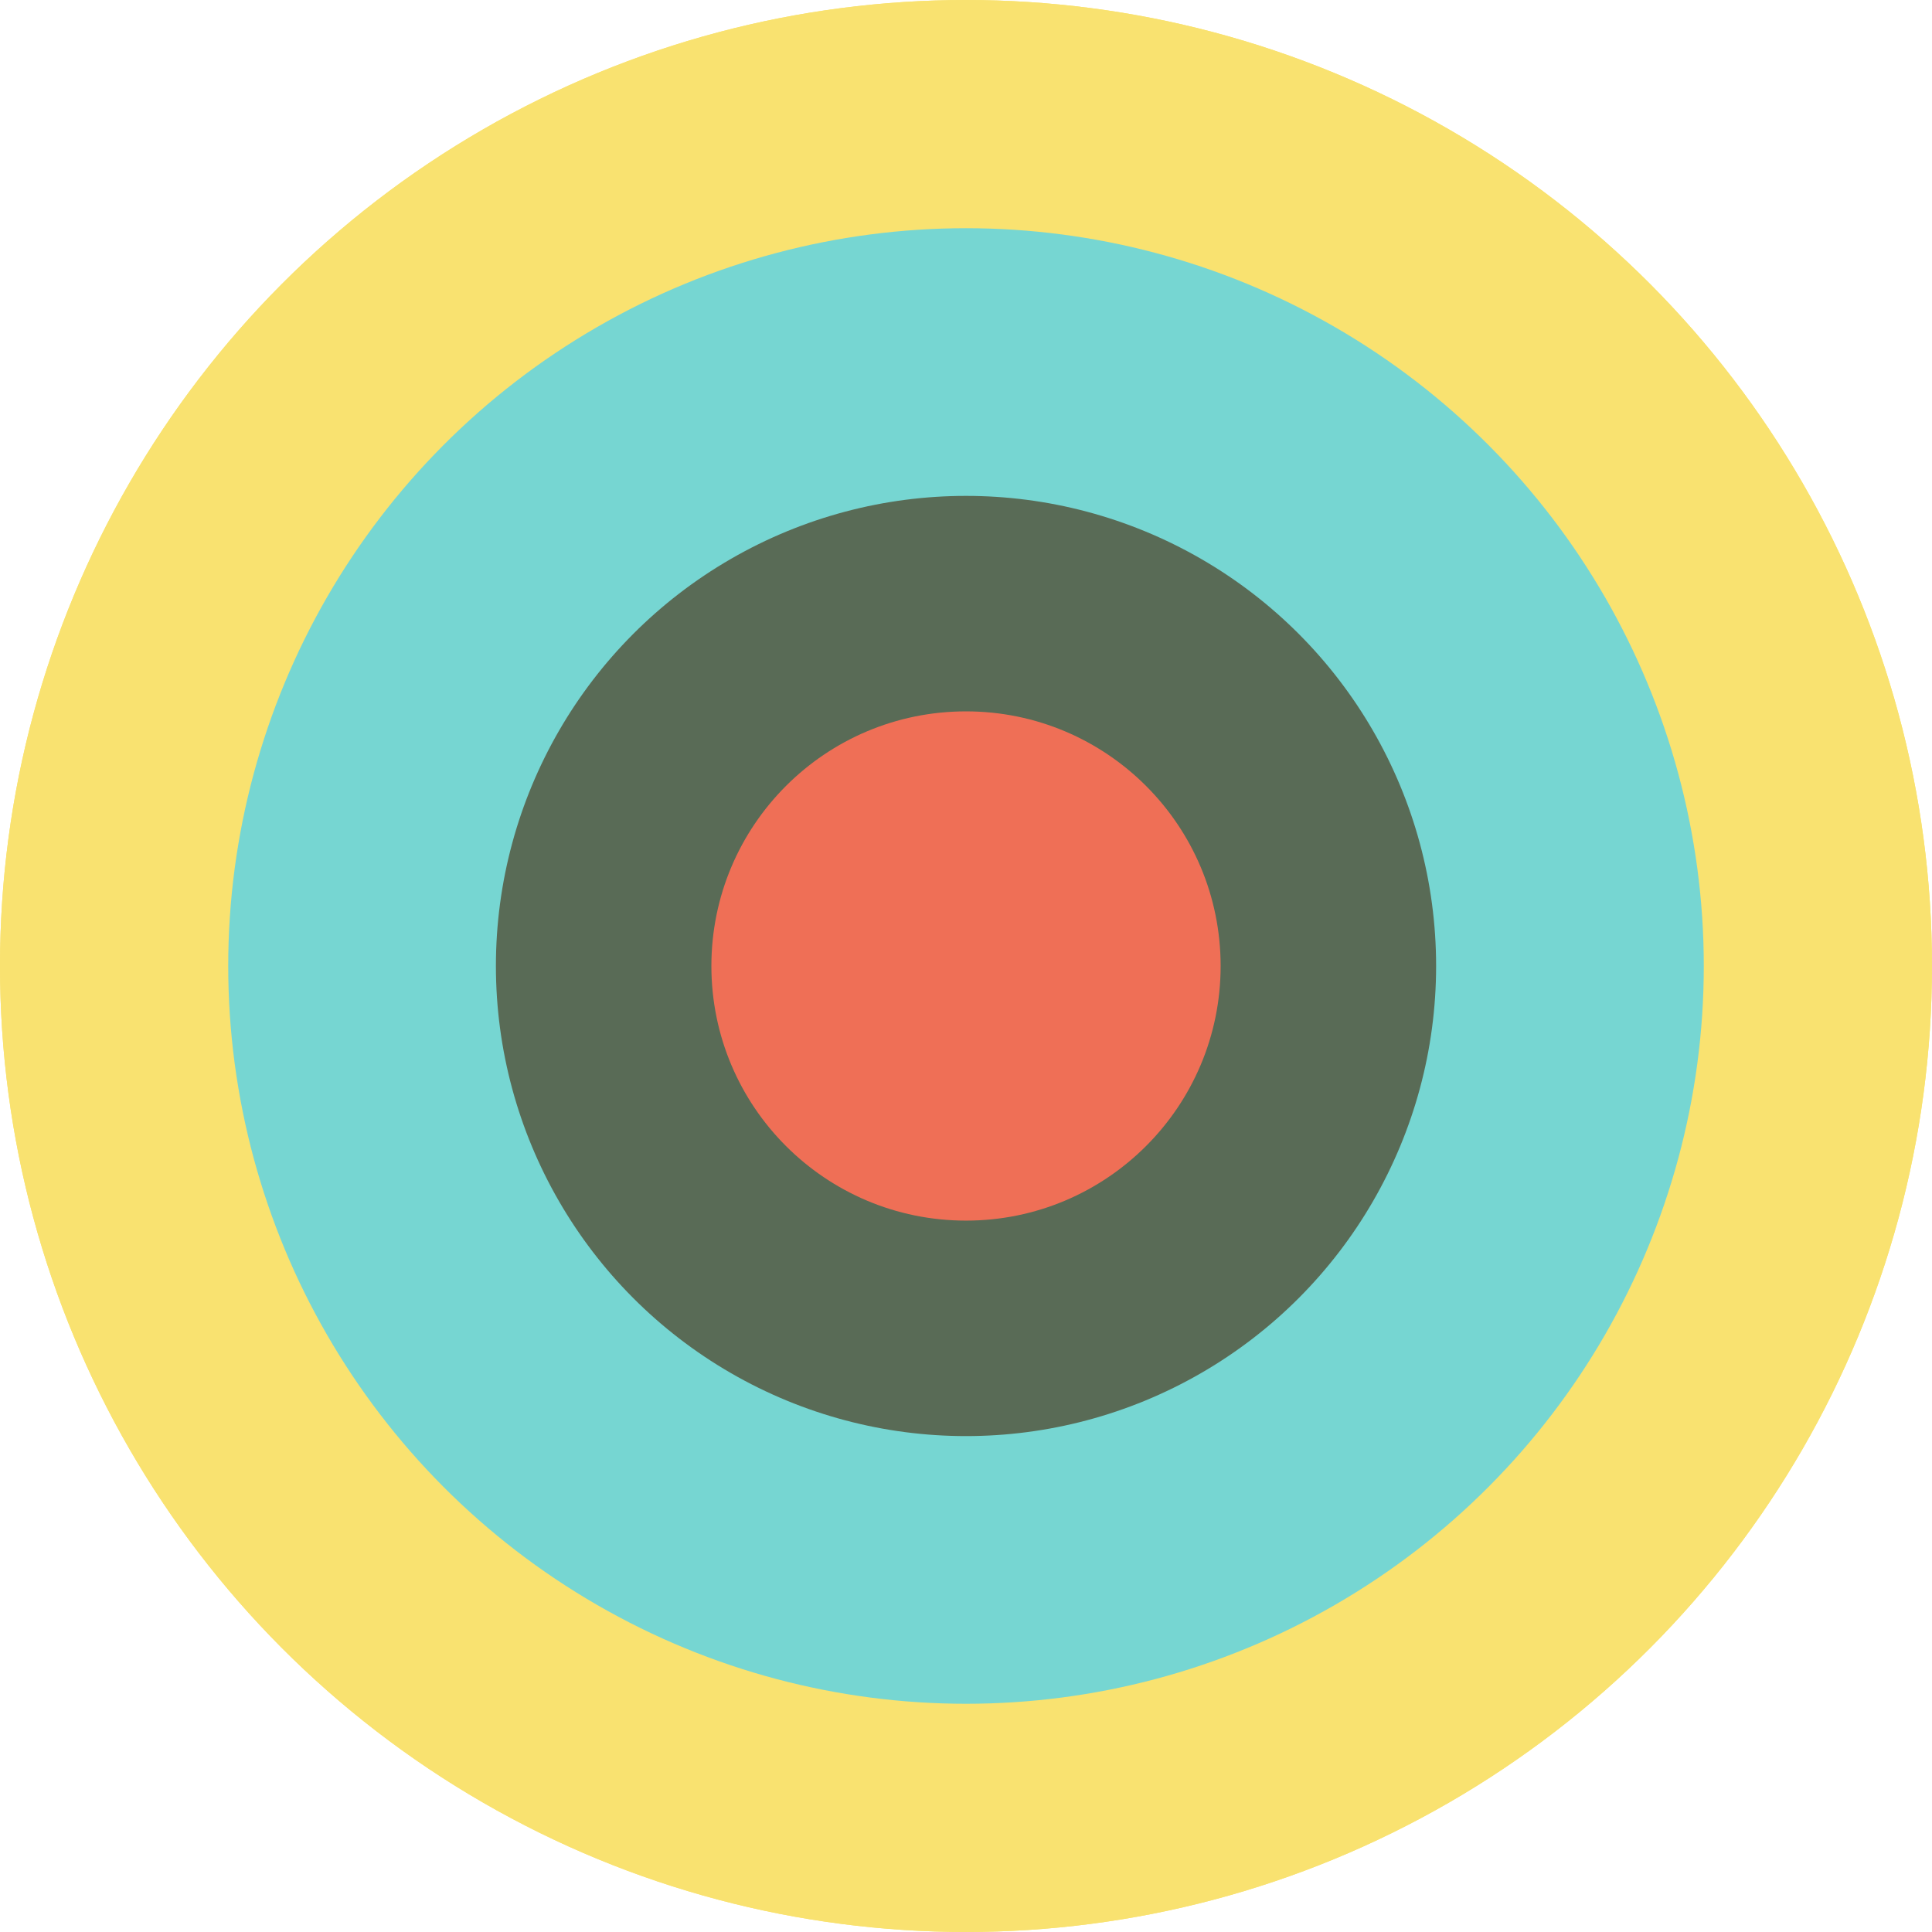 <?xml version="1.0" encoding="iso-8859-1"?>
<!-- Generator: Adobe Illustrator 16.0.0, SVG Export Plug-In . SVG Version: 6.00 Build 0)  -->
<!DOCTYPE svg PUBLIC "-//W3C//DTD SVG 1.1//EN" "http://www.w3.org/Graphics/SVG/1.1/DTD/svg11.dtd">
<svg version="1.1" xmlns="http://www.w3.org/2000/svg" xmlns:xlink="http://www.w3.org/1999/xlink" x="0px" y="0px"
	 width="110.667px" height="110.667px" viewBox="0 0 110.667 110.667" style="enable-background:new 0 0 110.667 110.667;"
	 xml:space="preserve">
<g id="eyeL">
	<circle style="fill:#F9E270;" cx="55.333" cy="55.333" r="55.333"/>
	<circle style="fill:#F9E270;" cx="55.333" cy="55.333" r="55.333"/>
	<circle style="fill:#76D6D2;" cx="55.334" cy="55.333" r="42.261"/>
	<circle style="fill:#596B56;" cx="55.334" cy="55.333" r="26.928"/>
	<circle style="fill:#EF6F56;" cx="55.334" cy="55.333" r="14.585"/>
</g>
<g id="Layer_1">
</g>
</svg>
